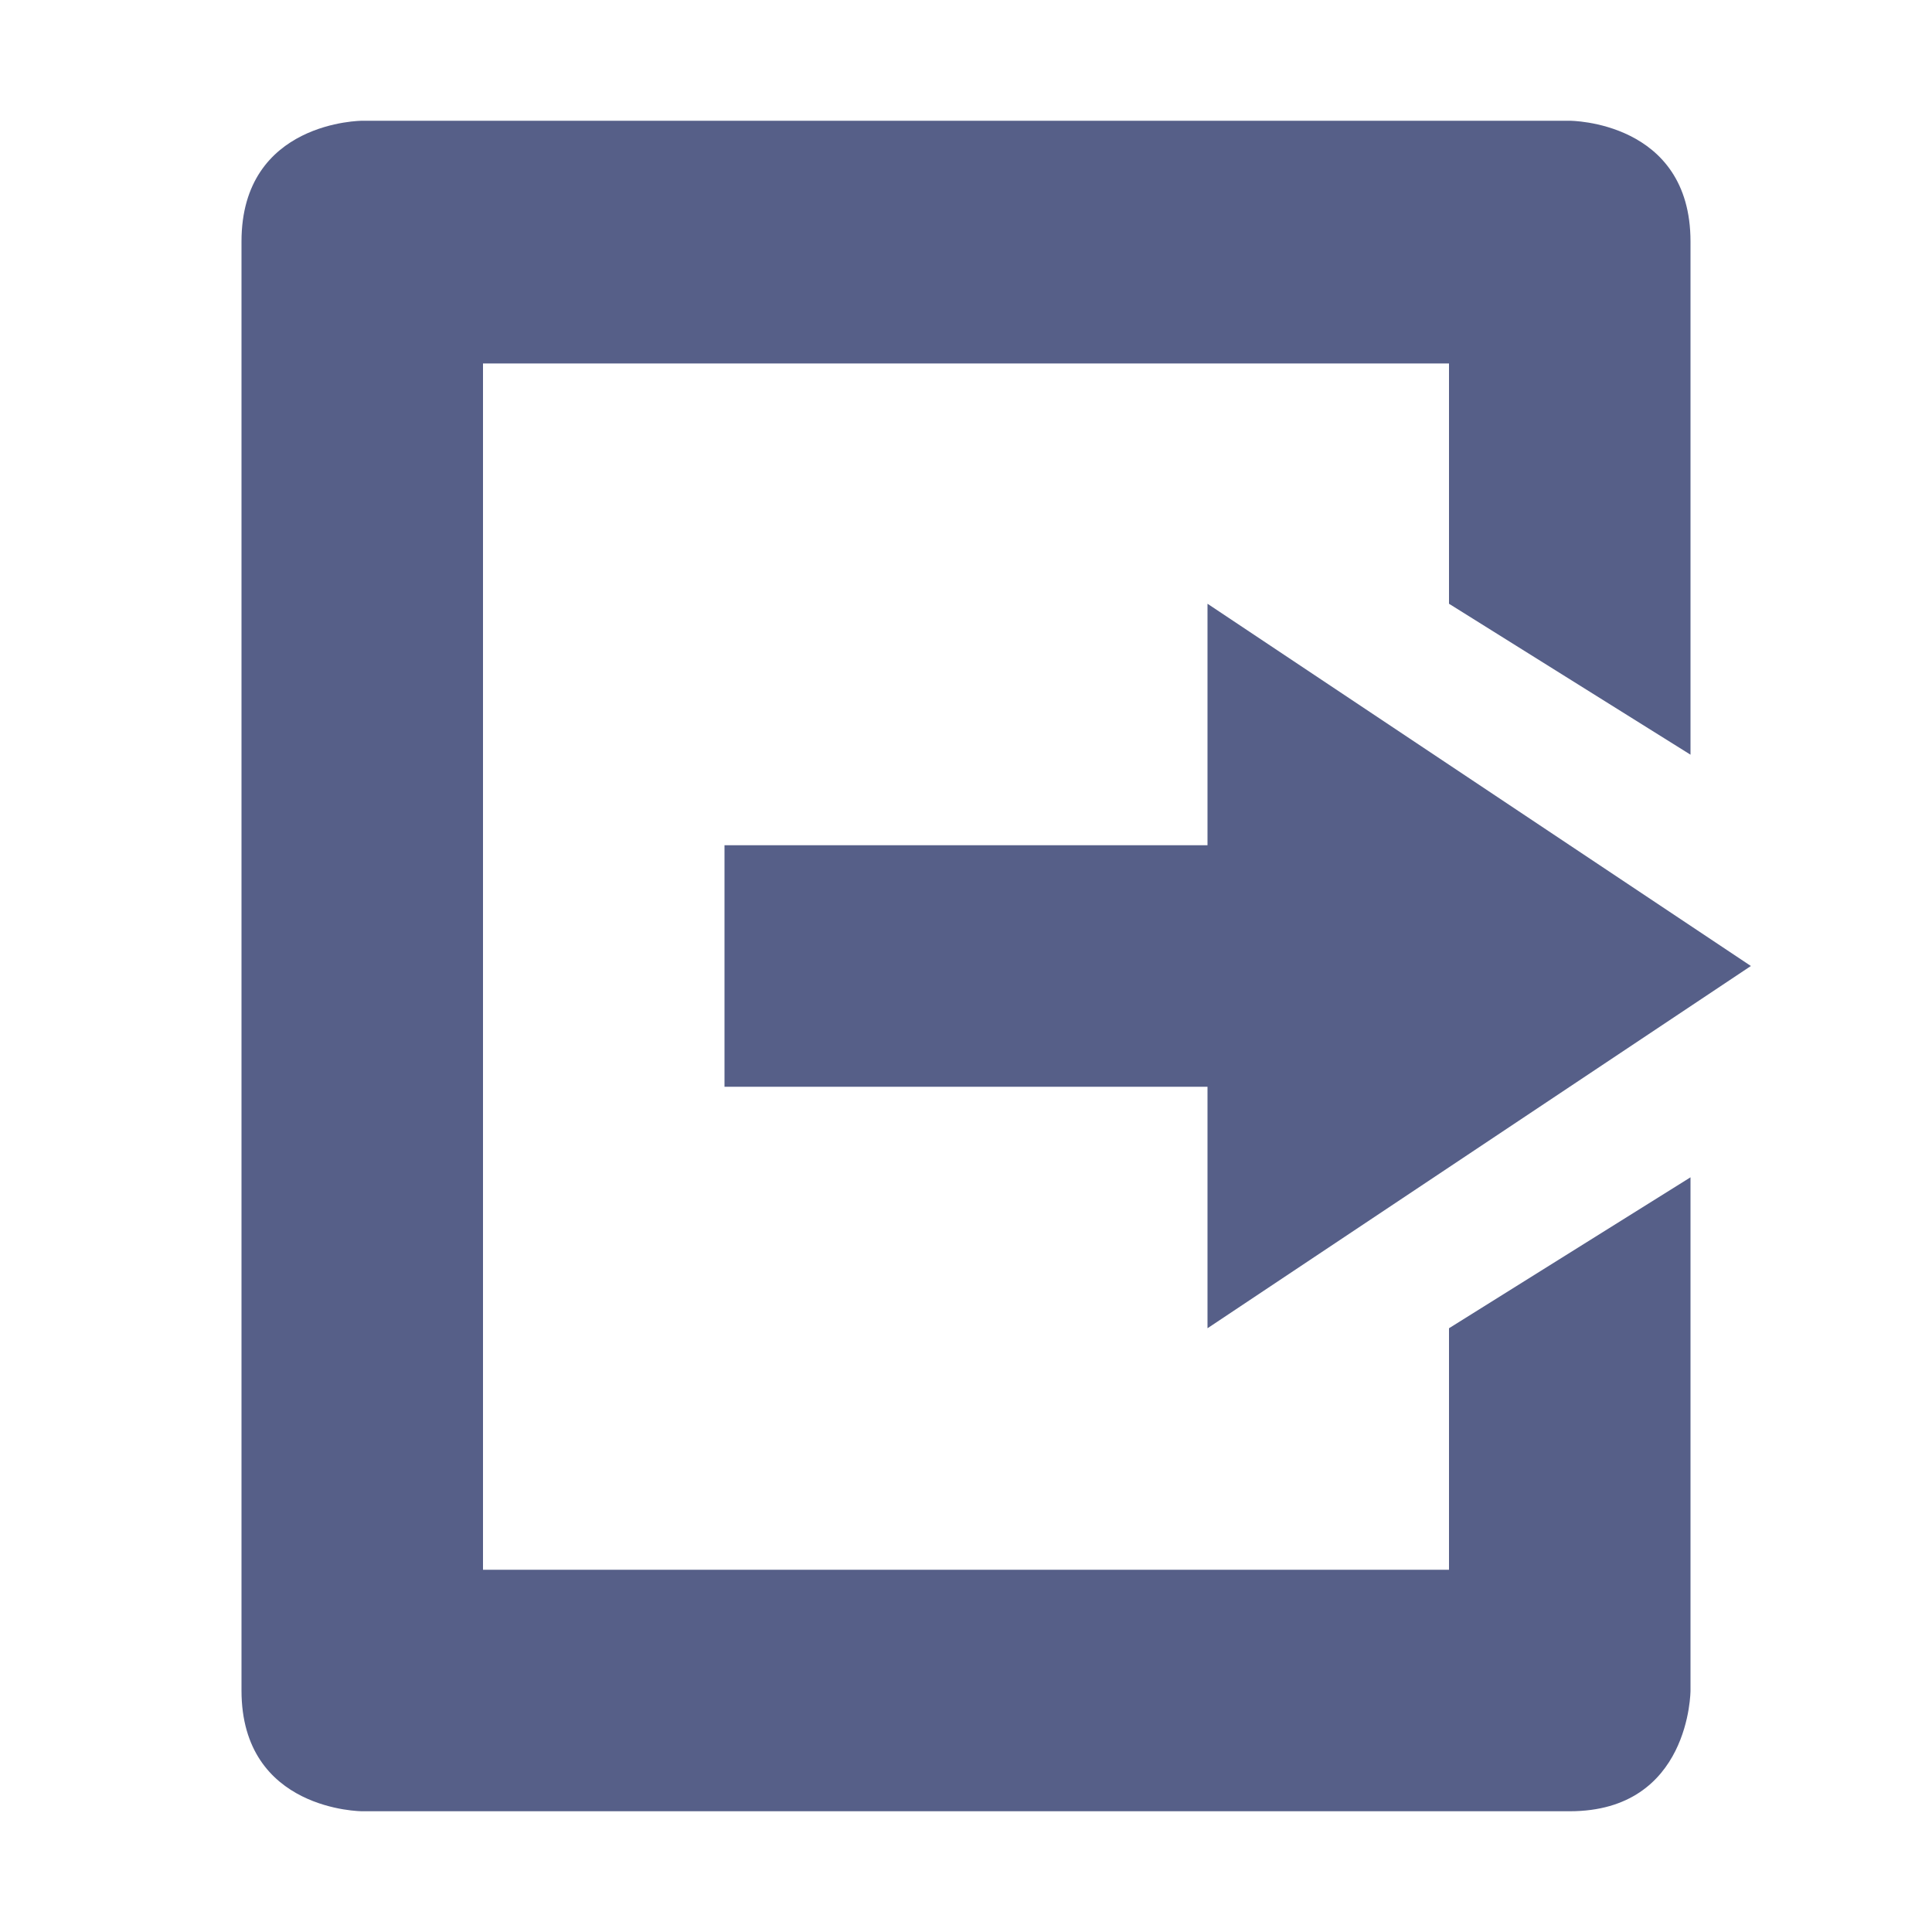 <svg xmlns="http://www.w3.org/2000/svg" width="16" height="16" version="1.1">
 <path style="fill:#565f88" d="M 3,15 C 3,15 2,15 2,14 V 11 2 C 2,1 3,1 3,1 H 13 C 13,1 14,1 14,2 V 6.25 L 12,5 V 3.01 H 4 V 13 H 12 V 11 L 14,9.75 V 14 C 14,14 14,15 13,15 Z"/>
 <path style="fill:#565f88" d="M 10,11 V 9 H 6 V 7 H 10 V 5 L 14.5,8 Z"/>
</svg>
